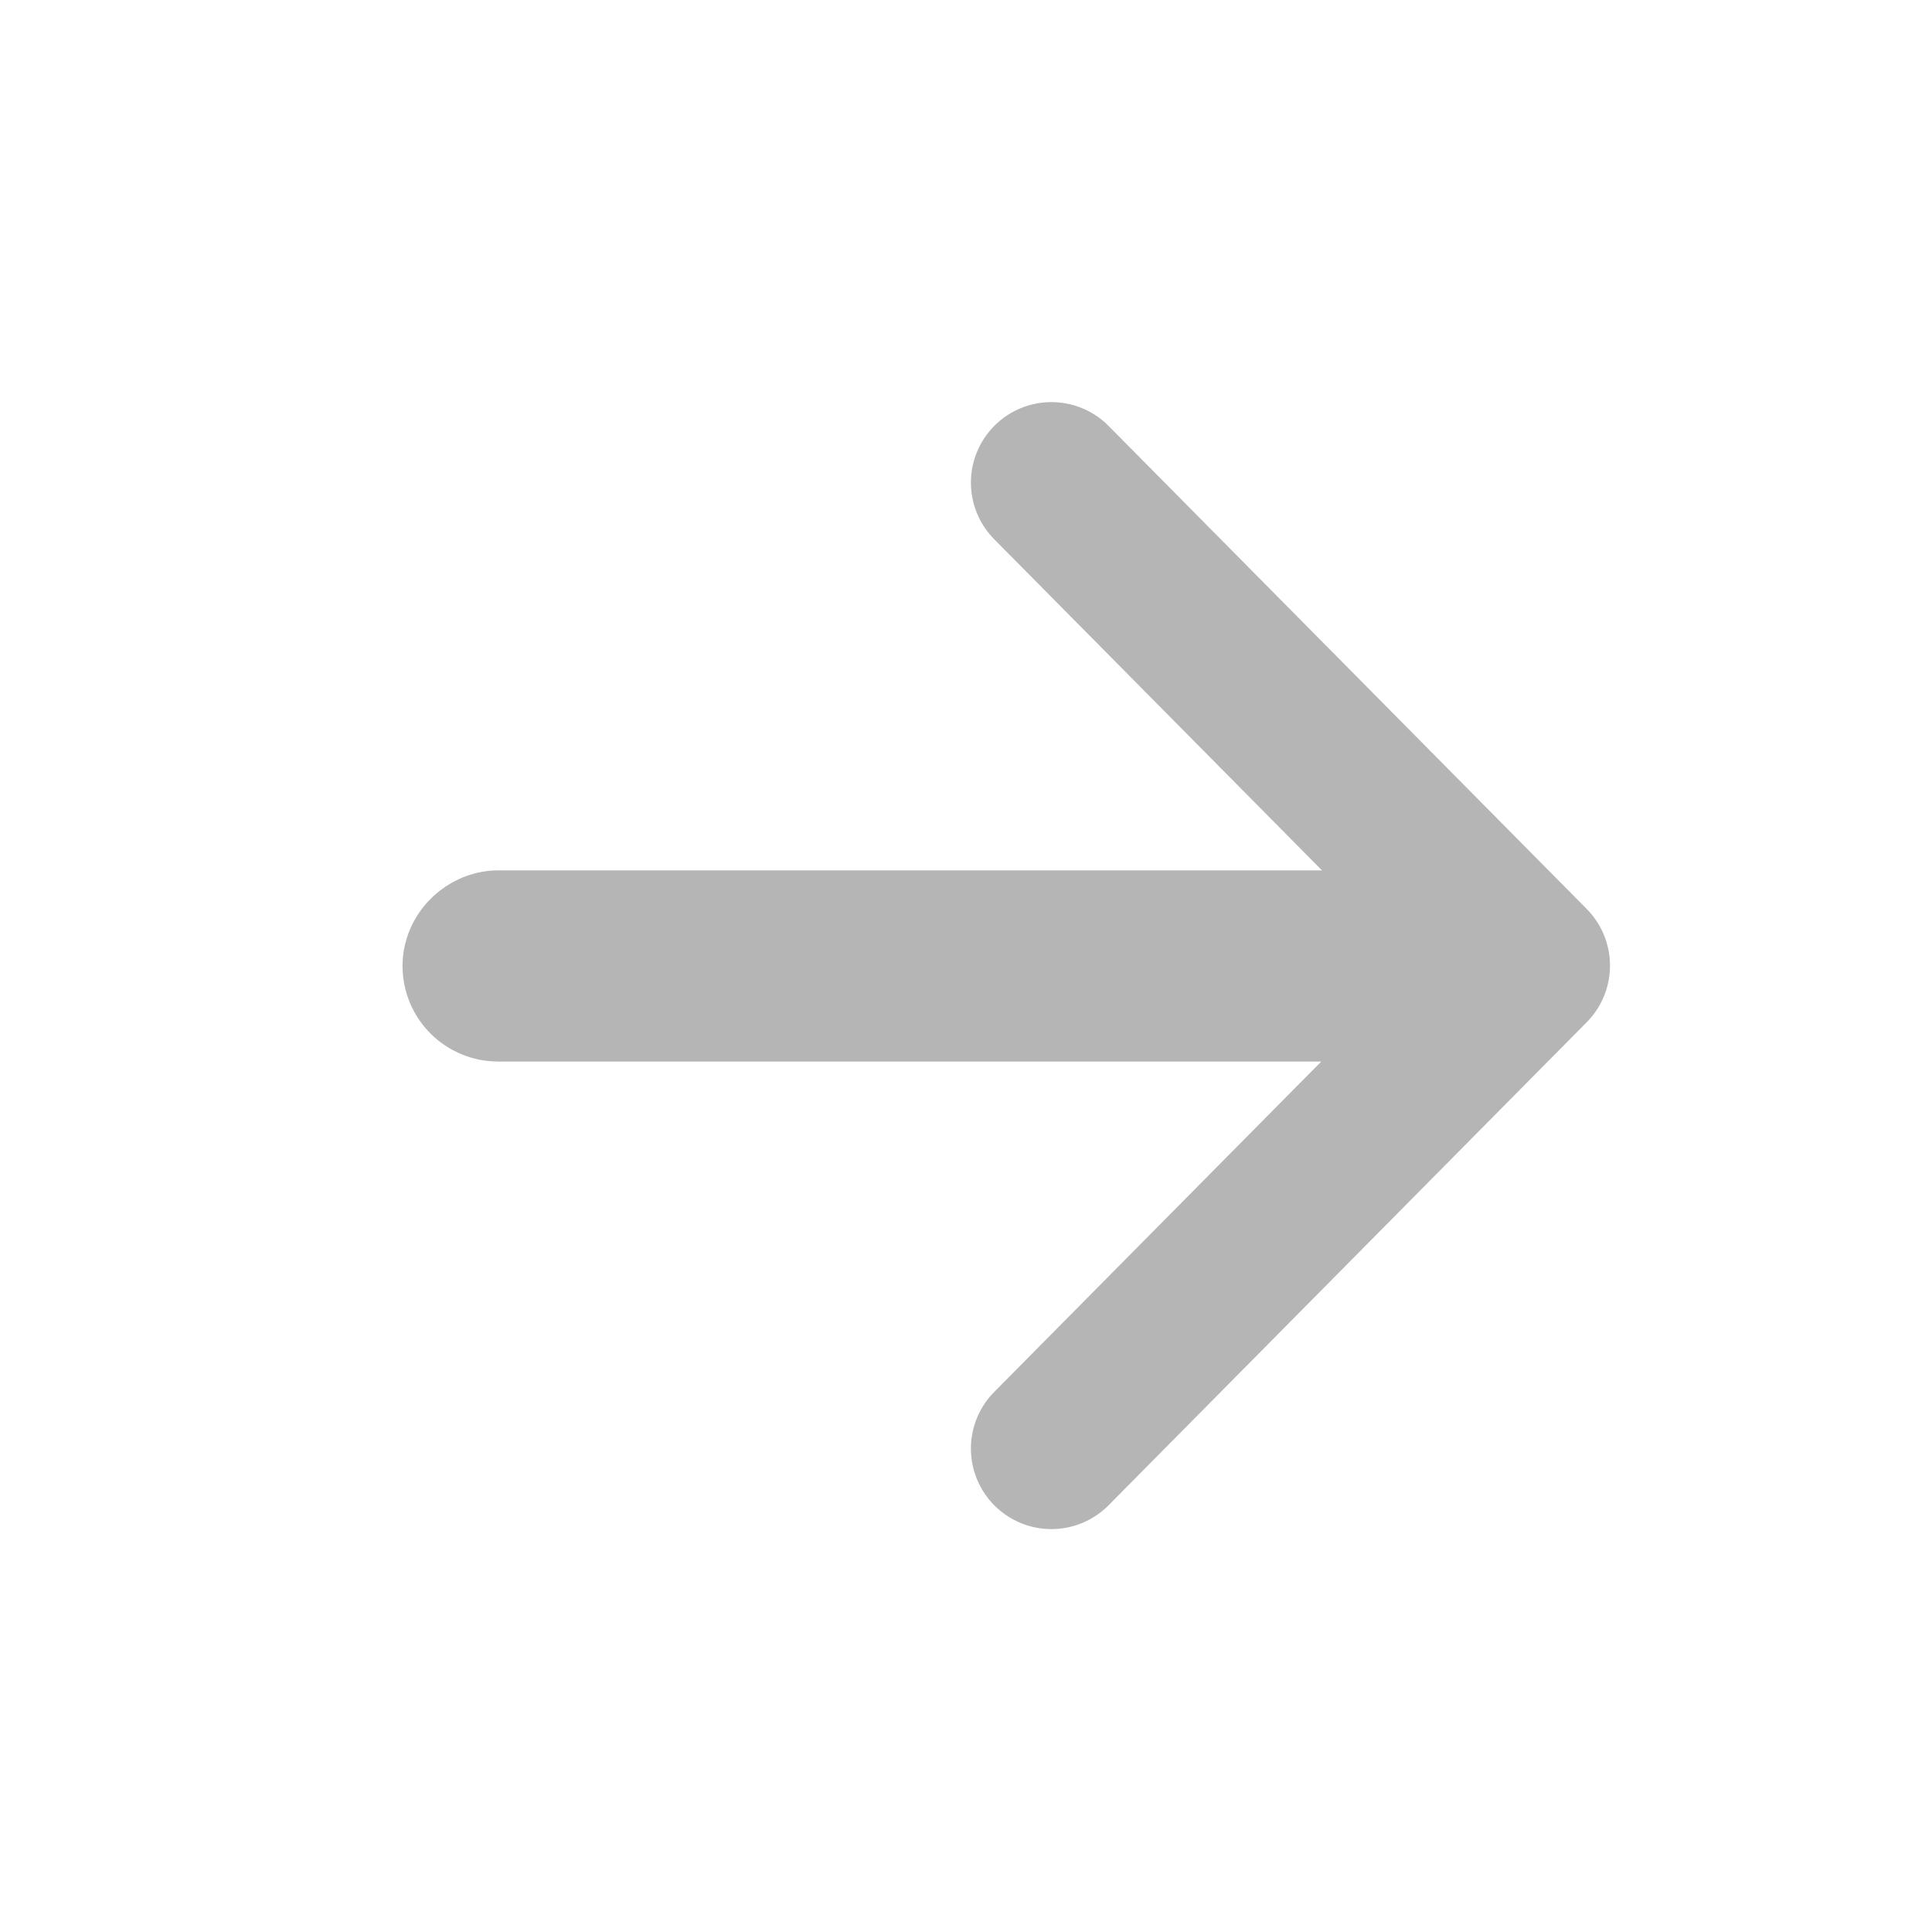 <svg id="icon_link_go" data-name="icon/link_go" xmlns="http://www.w3.org/2000/svg" width="24" height="24" viewBox="0 0 24 24">
  <rect id="icon_bg" width="24" height="24" fill="none"/>
  <g id="그룹_19545" data-name="그룹 19545" transform="translate(-1527.608 -207.047)">
    <g id="사각형_24284" data-name="사각형 24284" transform="translate(1545.846 217.859) rotate(90)" fill="none" stroke="#b5b5b5" stroke-linecap="round" stroke-width="2">
      <rect width="2.375" height="13.238" rx="1.188" stroke="none"/>
      <rect x="1" y="1" width="0.375" height="11.238" rx="0.188" fill="none"/>
    </g>
    <path id="패스_8405" data-name="패스 8405" d="M1541.25,212.3l5.939,6-5.939,6" transform="translate(-0.581 0.742)" fill="none" stroke="#b5b5b5" stroke-linecap="round" stroke-linejoin="round" stroke-width="2"/>
  </g>
</svg>
